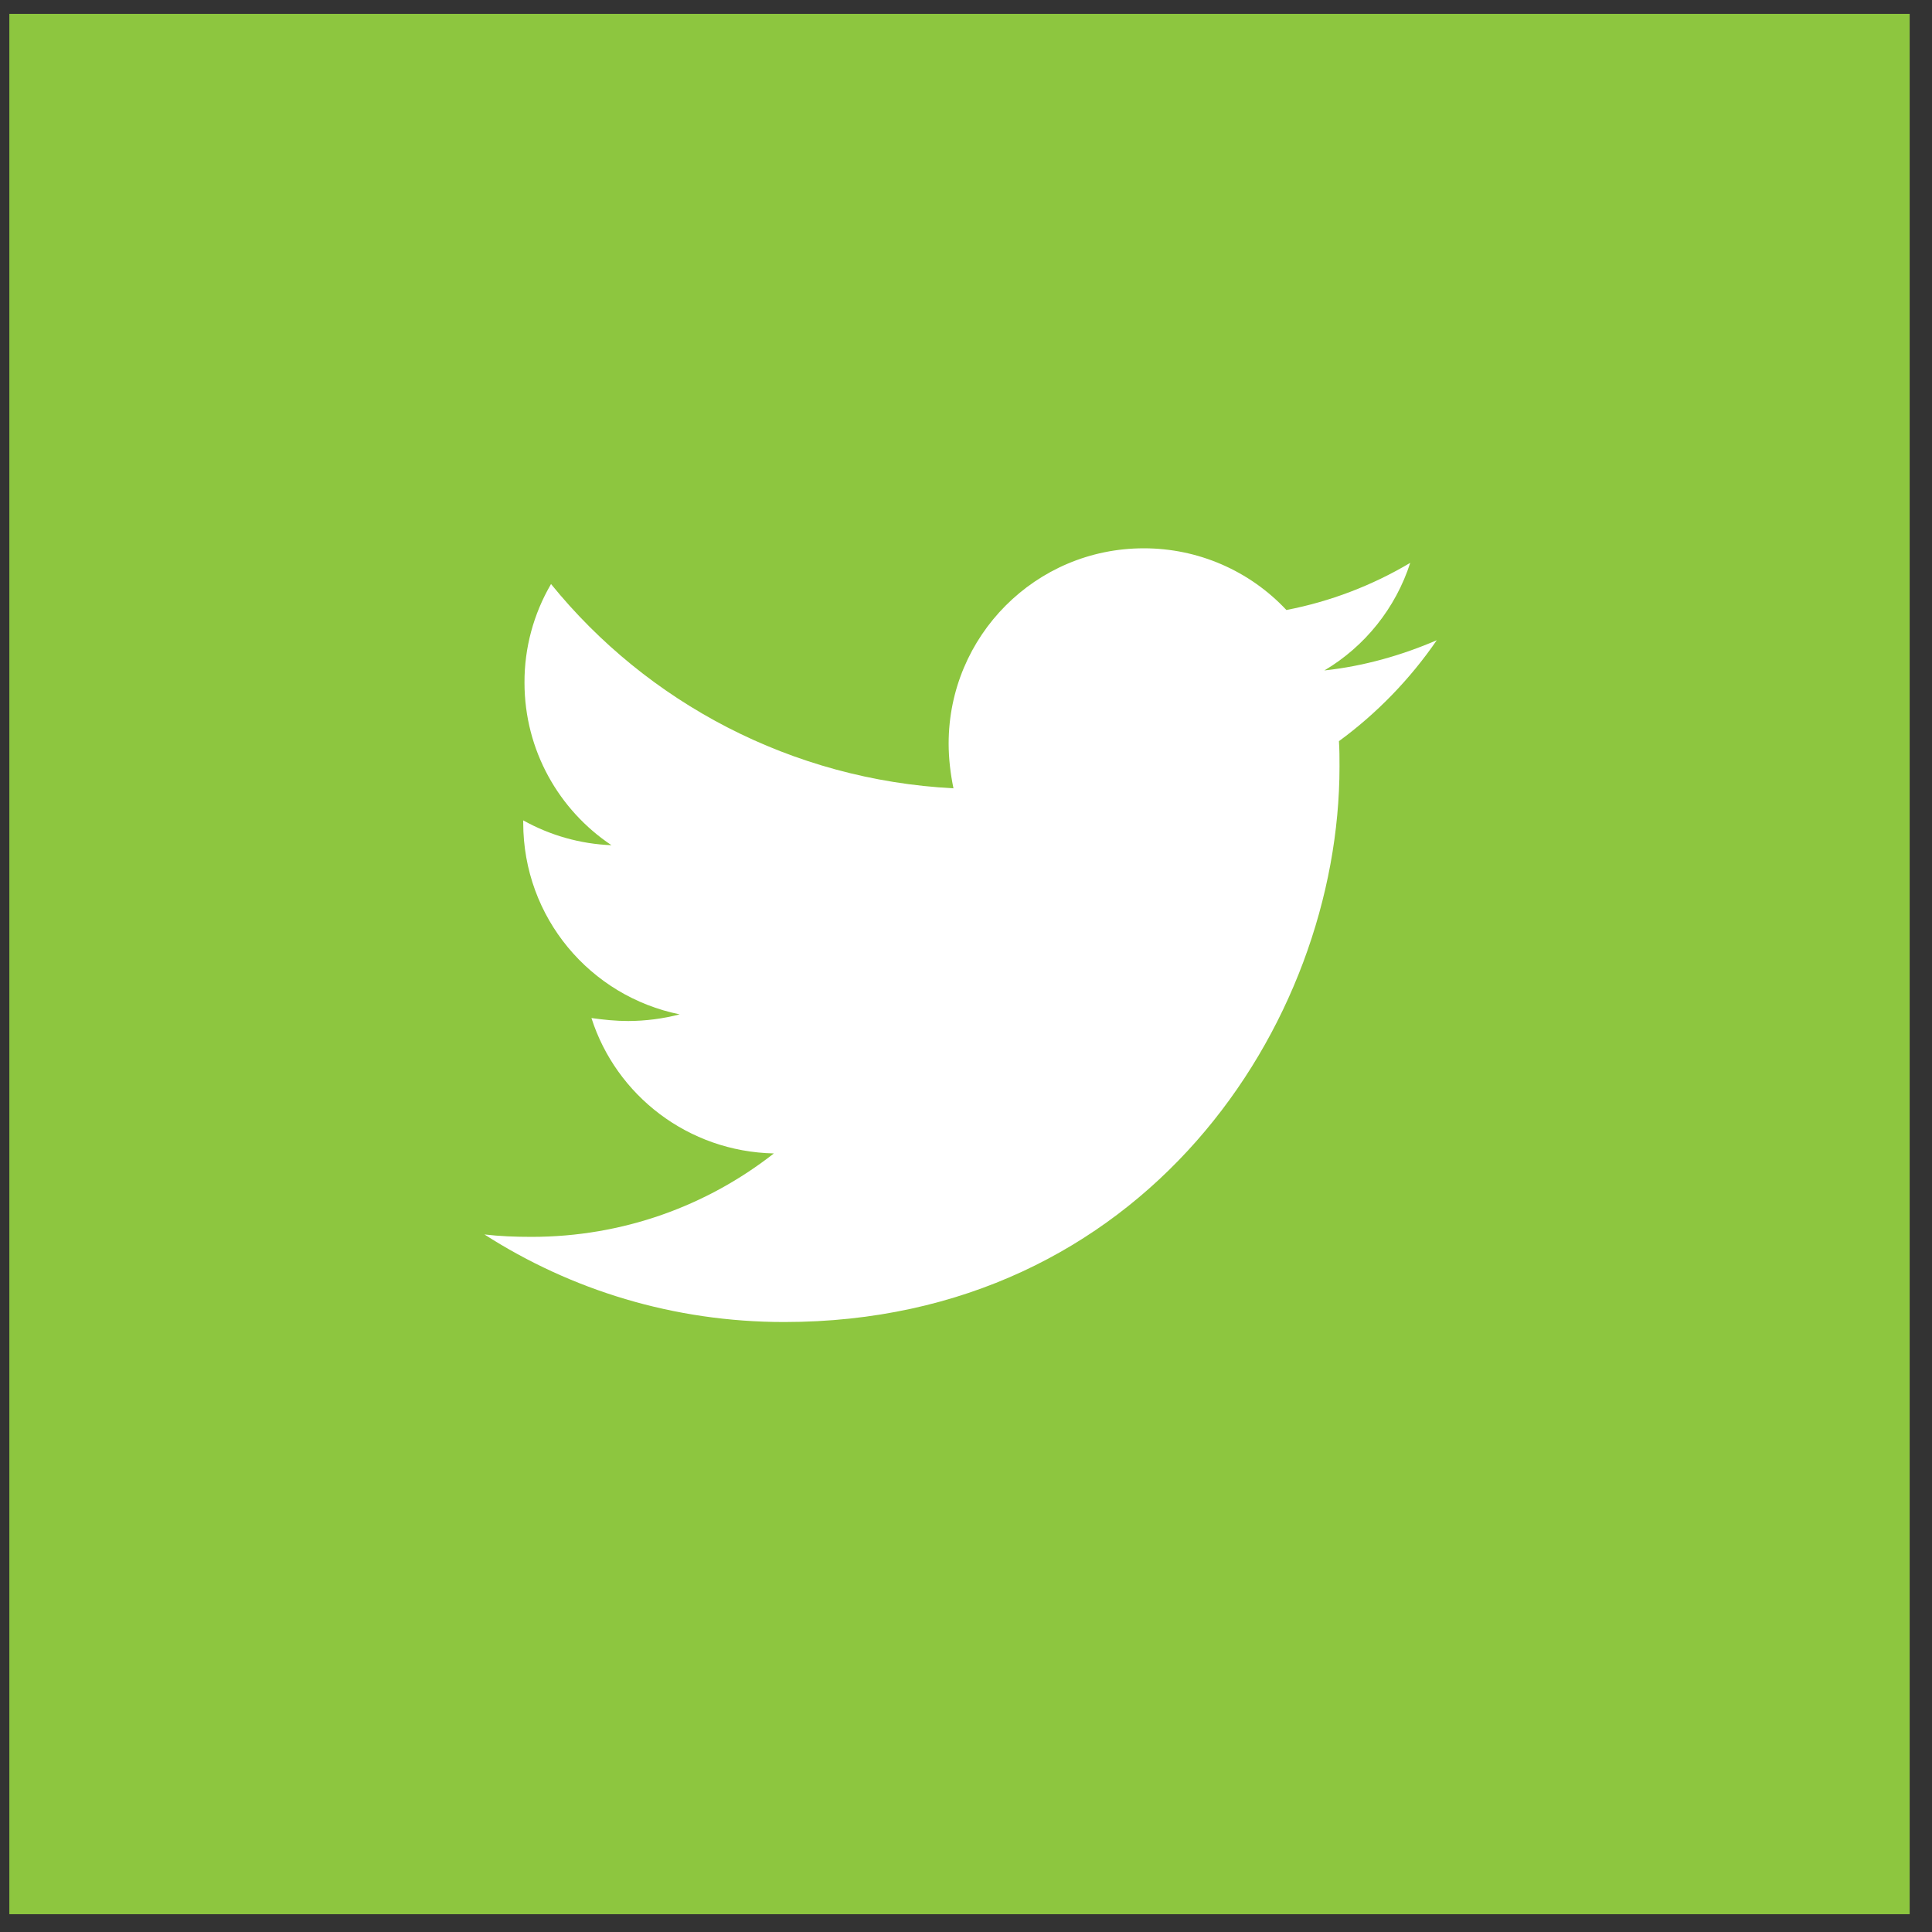 <svg width="61" height="61" viewBox="0 0 61 61" fill="none" xmlns="http://www.w3.org/2000/svg">
<rect x="0" y="0" width="61" height="61" fill="#333333" stroke="none"/>
<rect width="60" height="60" transform="translate(0.295 0.438)" fill="#8DC63F"/>
<path d="M45.364 20.214C44.258 20.691 43.055 21.035 41.816 21.168C43.102 20.404 44.066 19.196 44.526 17.771C43.318 18.49 41.995 18.994 40.616 19.26C40.039 18.644 39.342 18.153 38.567 17.818C37.793 17.483 36.957 17.311 36.113 17.312C32.698 17.312 29.952 20.081 29.952 23.477C29.952 23.954 30.01 24.431 30.104 24.89C24.99 24.623 20.43 22.18 17.398 18.44C16.846 19.384 16.556 20.458 16.56 21.551C16.56 23.691 17.647 25.577 19.306 26.686C18.329 26.648 17.374 26.379 16.52 25.902V25.978C16.52 28.974 18.638 31.456 21.46 32.027C20.93 32.165 20.385 32.235 19.837 32.237C19.436 32.237 19.057 32.197 18.674 32.143C19.454 34.586 21.727 36.36 24.434 36.418C22.316 38.077 19.664 39.052 16.784 39.052C16.267 39.052 15.79 39.034 15.295 38.976C18.027 40.729 21.268 41.741 24.759 41.741C36.092 41.741 42.293 32.353 42.293 24.204C42.293 23.936 42.293 23.669 42.275 23.401C43.474 22.523 44.526 21.436 45.364 20.214Z" fill="white"/>
</svg>

